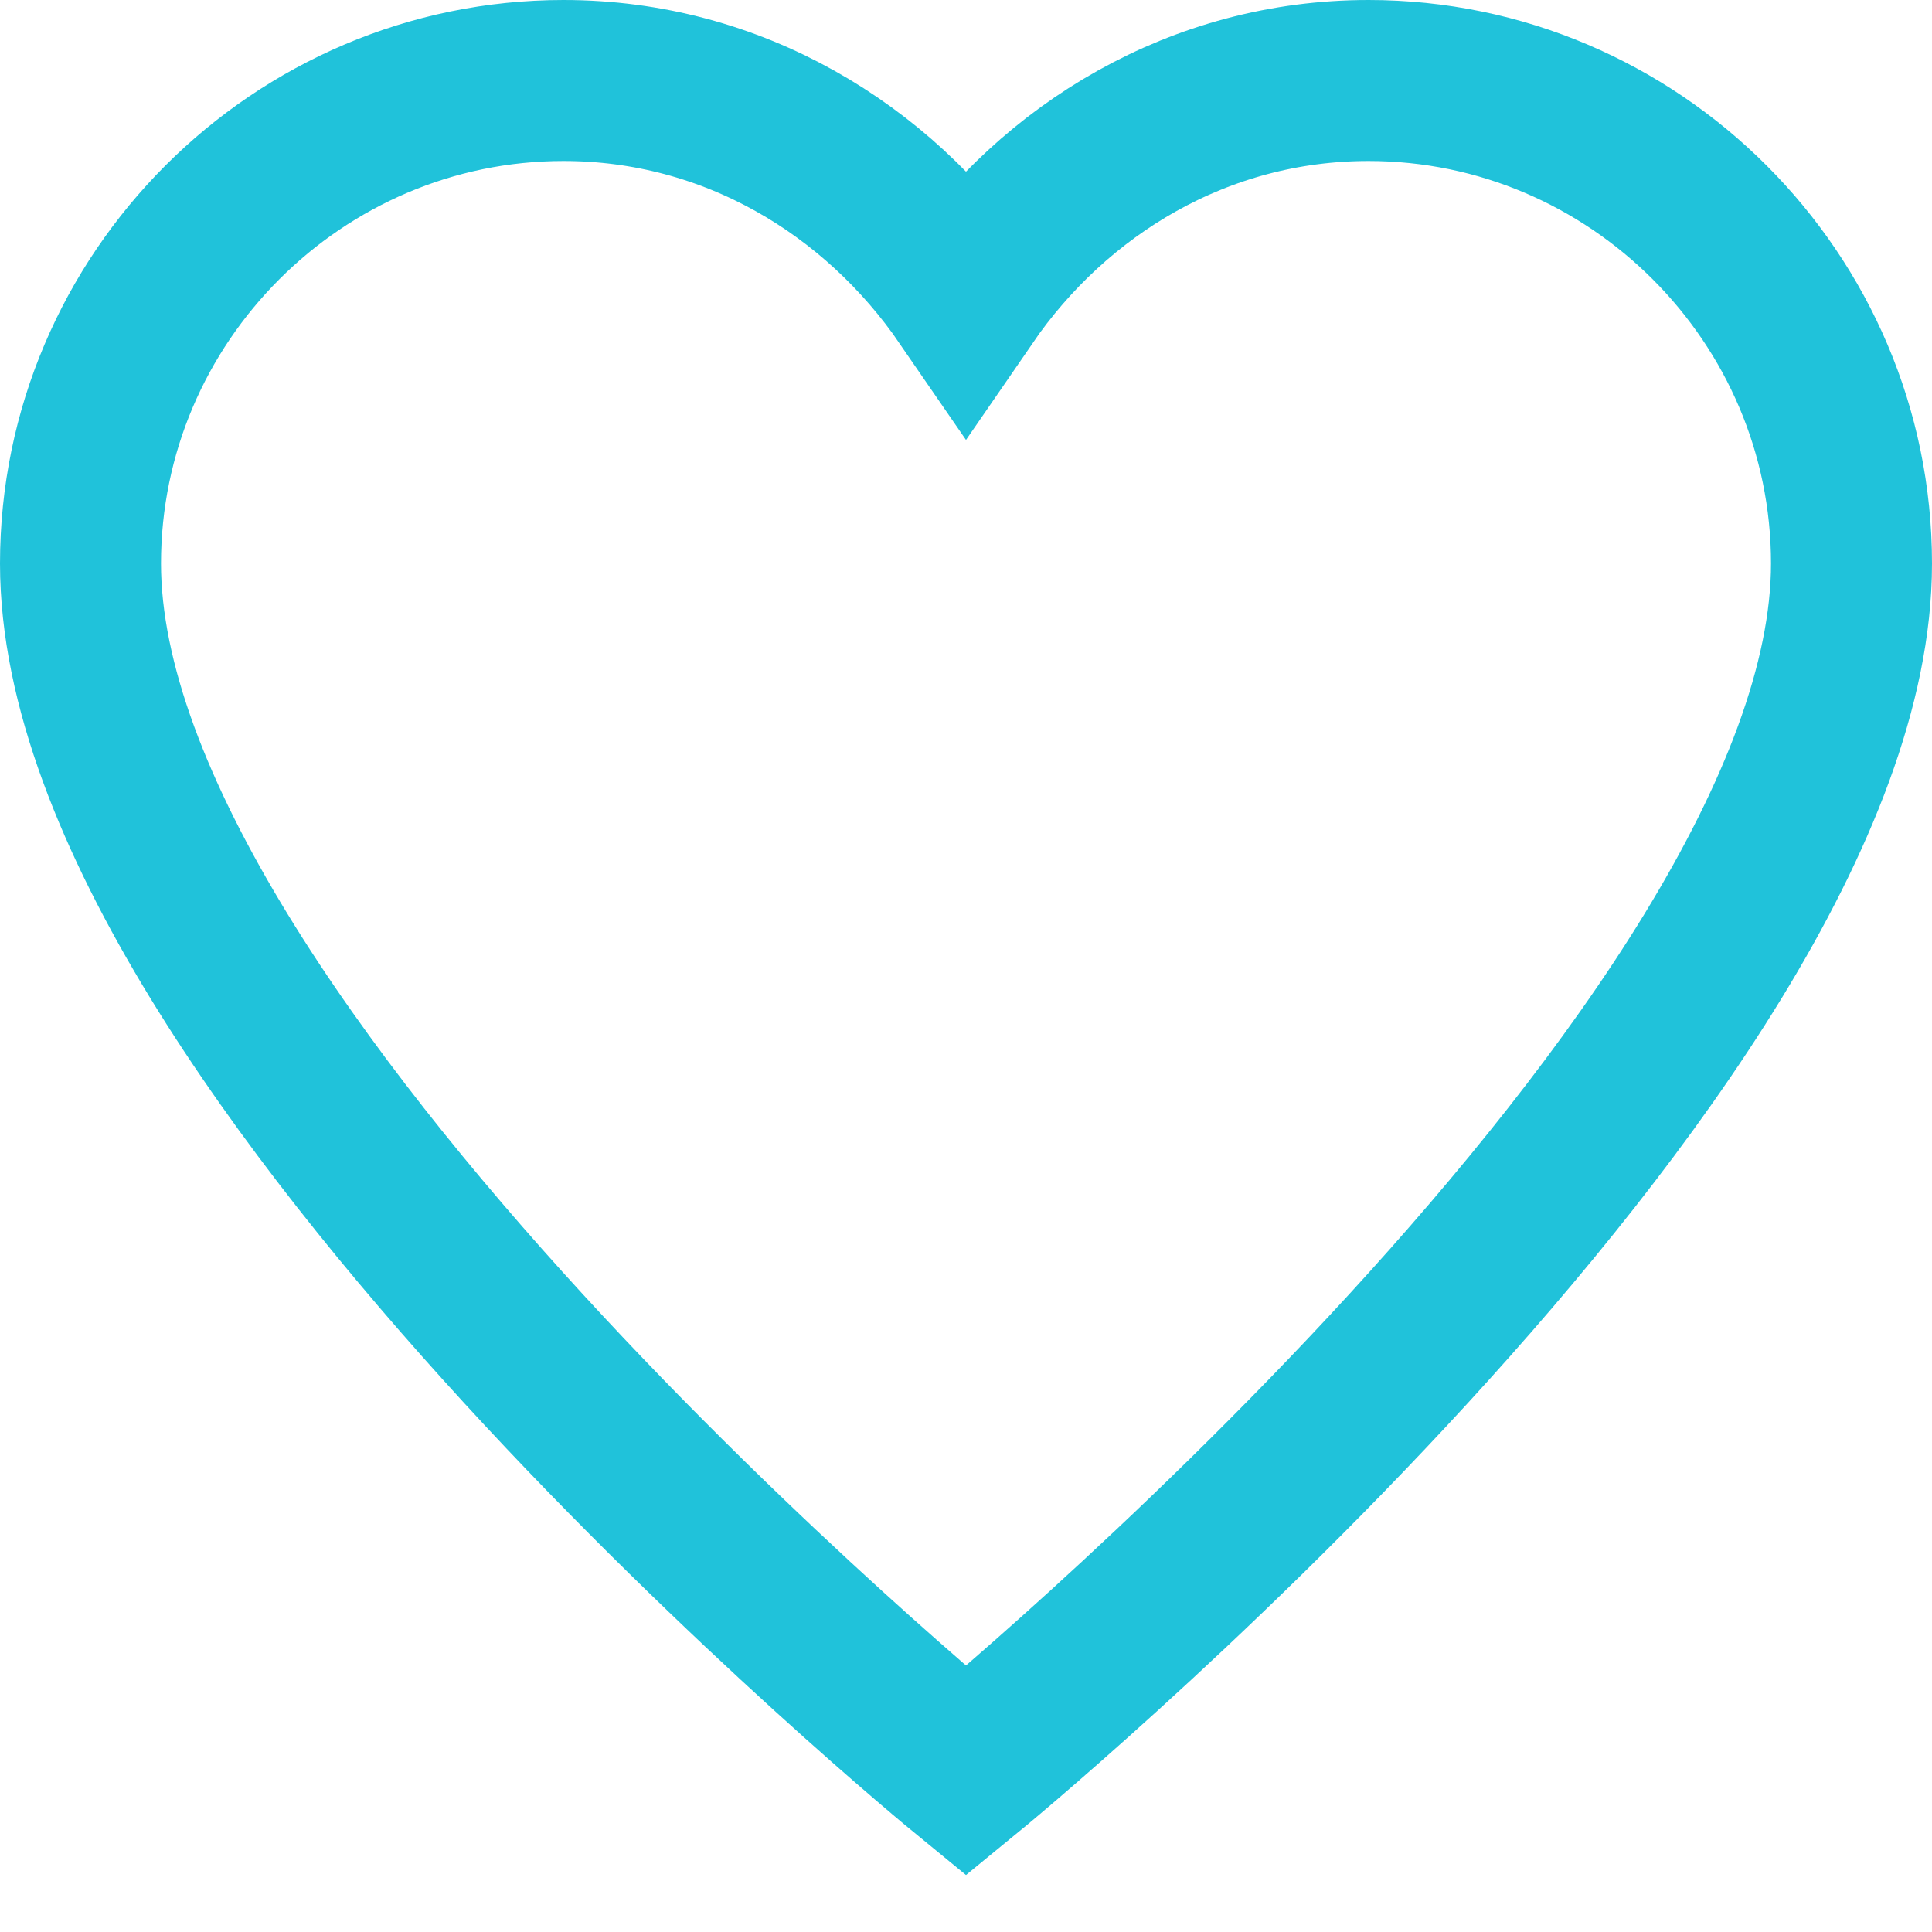 <?xml version="1.0" encoding="UTF-8"?>
<svg width="24px" height="24px" viewBox="0 0 24 24" version="1.1" xmlns="http://www.w3.org/2000/svg" xmlns:xlink="http://www.w3.org/1999/xlink">
    <!-- Generator: Sketch 50.2 (55047) - http://www.bohemiancoding.com/sketch -->
    <title>favourite-28</title>
    <desc>Created with Sketch.</desc>
    <defs></defs>
    <g id="Product-Page" stroke="none" stroke-width="1" fill="none" fill-rule="evenodd" stroke-linecap="square">
        <g transform="translate(-728, -6146)" id="tech-Specs" stroke="#20C2DA" stroke-width="2">
            <g transform="translate(-521, 5467)">
                <g id="specs" transform="translate(651, 384)">
                    <g id="favourite-28" transform="translate(599, 296)">
                        <path d="M16,0 C13.9,0 12.1,1.1 11,2.7 C9.9,1.1 8.1,0 6,0 C2.7,0 0,2.7 0,6 C0,12 11,21 11,21 C11,21 22,12 22,6 C22,2.7 19.3,0 16,0 Z" id="Shape"></path>
                    </g>
                </g>
            </g>
        </g>
    </g>
</svg>
